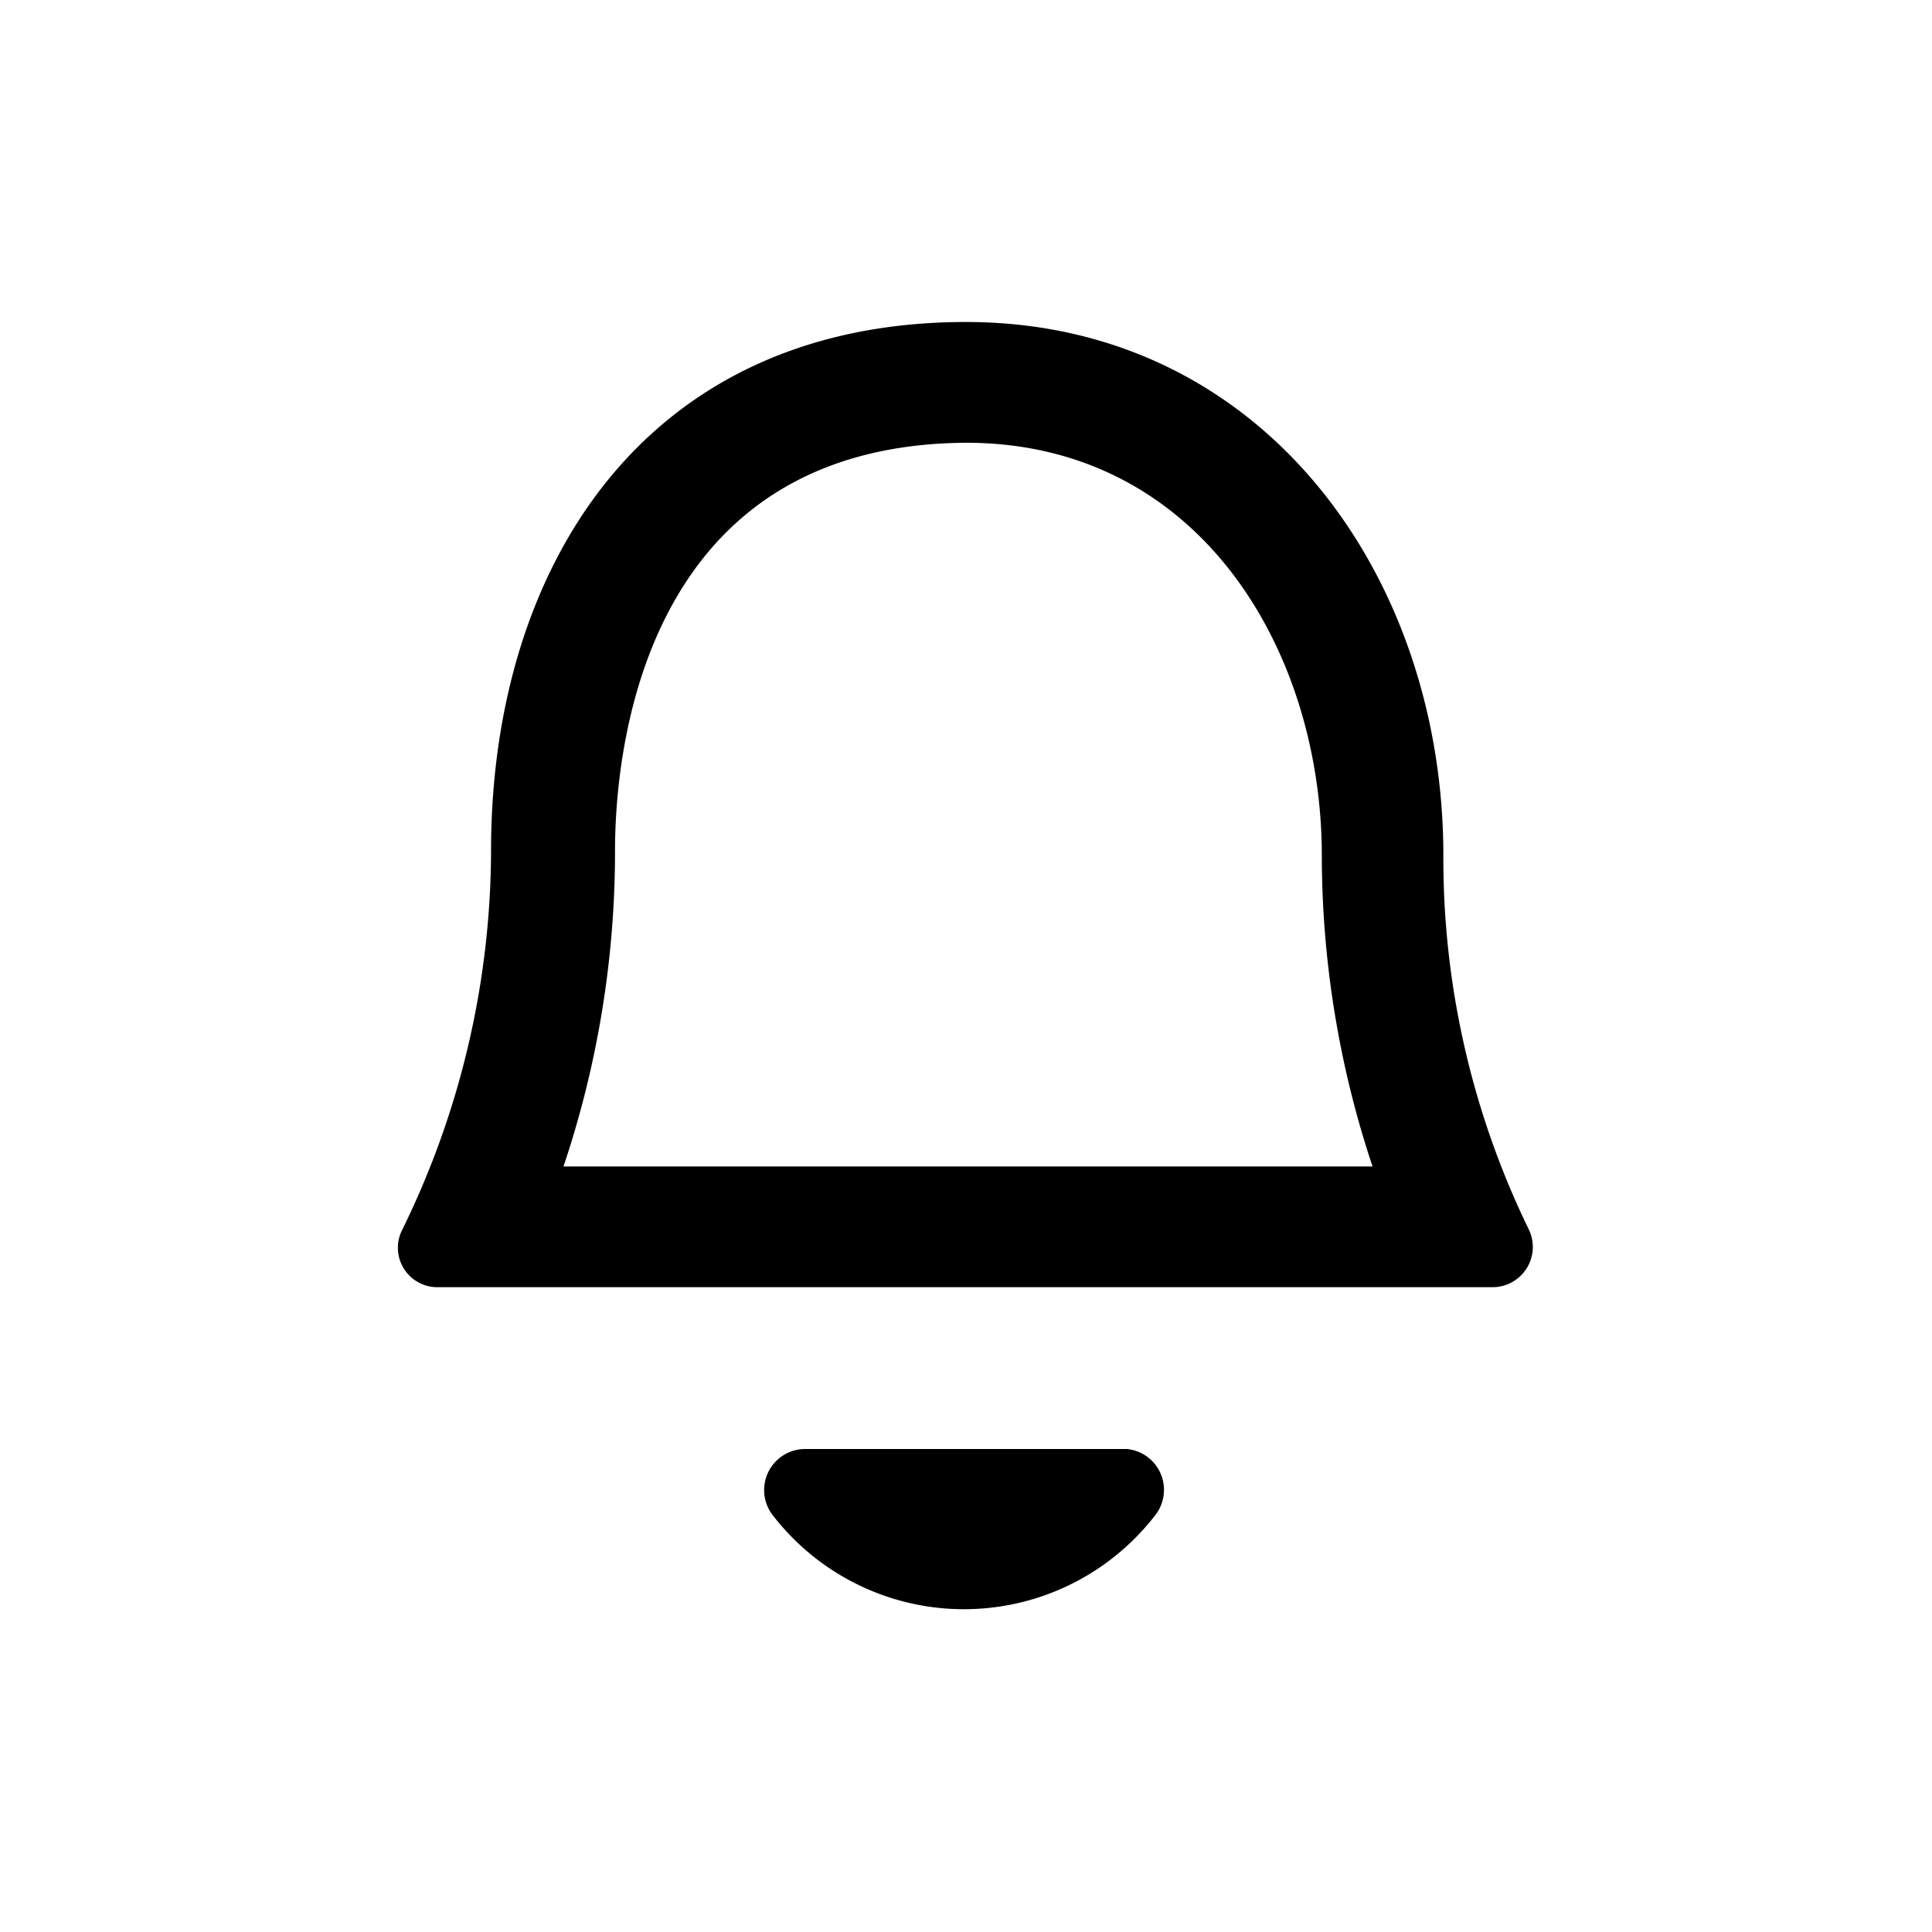 <svg xmlns="http://www.w3.org/2000/svg" viewBox="0 0 24 24"><defs><style>.cls-1{fill:none;}.cls-2{fill:#000;}</style></defs><g data-name="Bounding area"><polyline class="cls-1" points="24 0 24 24 0 24 0 0"/></g><path class="cls-2" d="M12,5.5c2.9,0,4.42,2.58,4.42,5.13a12.25,12.25,0,0,0,.63,3.86H7a12.29,12.29,0,0,0,.64-3.92c0-1.19.32-5.07,4.4-5.07M12,4c-4,0-5.9,3.05-5.9,6.57A10.73,10.73,0,0,1,5,15.27a.49.49,0,0,0,.44.72H18.54a.5.5,0,0,0,.45-.72,10.52,10.52,0,0,1-1.06-4.64C17.93,7.12,15.66,4,12,4Z"/><path class="cls-2" d="M10,18a.51.51,0,0,0-.41.81,3,3,0,0,0,4.77,0A.51.51,0,0,0,14,18Z"/></svg>